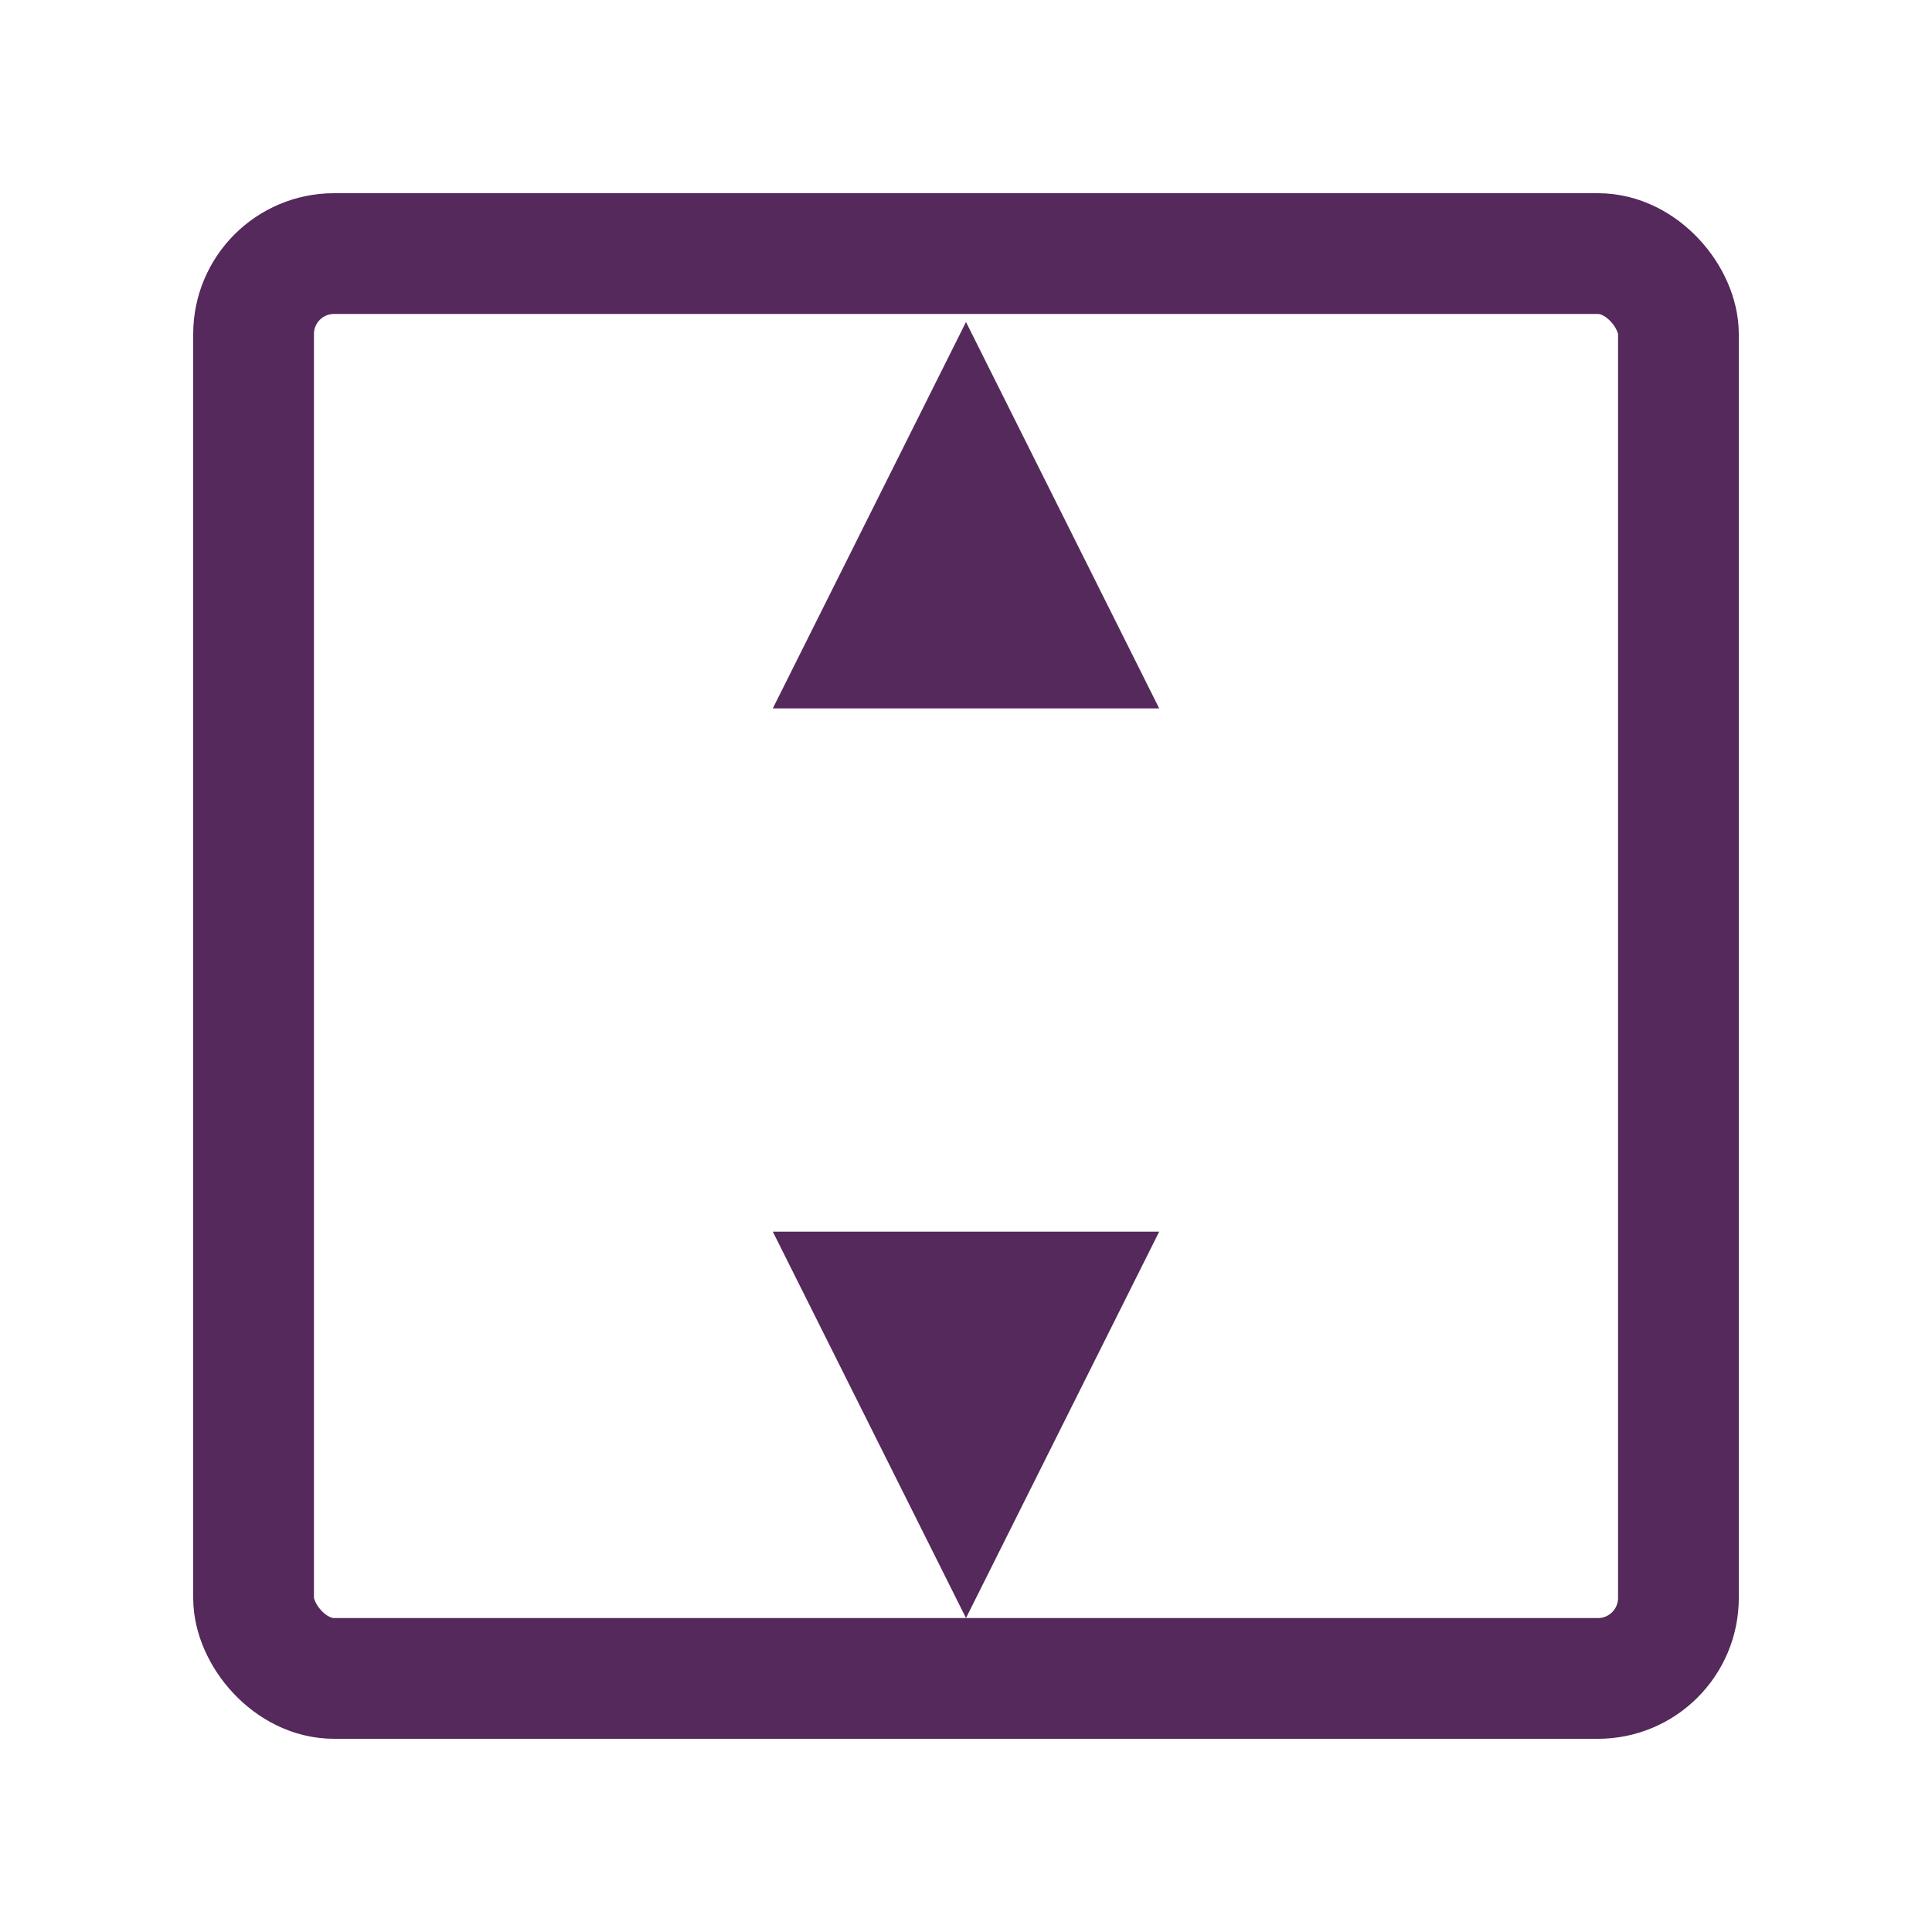 <?xml version="1.0" encoding="UTF-8"?>
<svg width="240px" height="240px" viewBox="0 0 240 240" version="1.1" xmlns="http://www.w3.org/2000/svg" xmlns:xlink="http://www.w3.org/1999/xlink">
    <!-- Generator: Sketch 53.2 (72643) - https://sketchapp.com -->
    <title>flex-center-2</title>
    <desc>Created with Sketch.</desc>
    <g id="flex-center-2" stroke="none" stroke-width="1" fill="none" fill-rule="evenodd">
        <rect id="Rectangle" stroke="#55295C" stroke-width="15" x="31.5" y="31.5" width="177" height="177" rx="10"></rect>
        <g id="Group" transform="translate(96, 40)" fill="#55295C">
            <polygon id="Triangle" points="24 0 48 48 0 48"></polygon>
            <polygon id="Triangle" transform="translate(24, 137) rotate(-180) translate(-24, -137) " points="24 113 48 161 0 161"></polygon>
        </g>
    </g>
</svg>